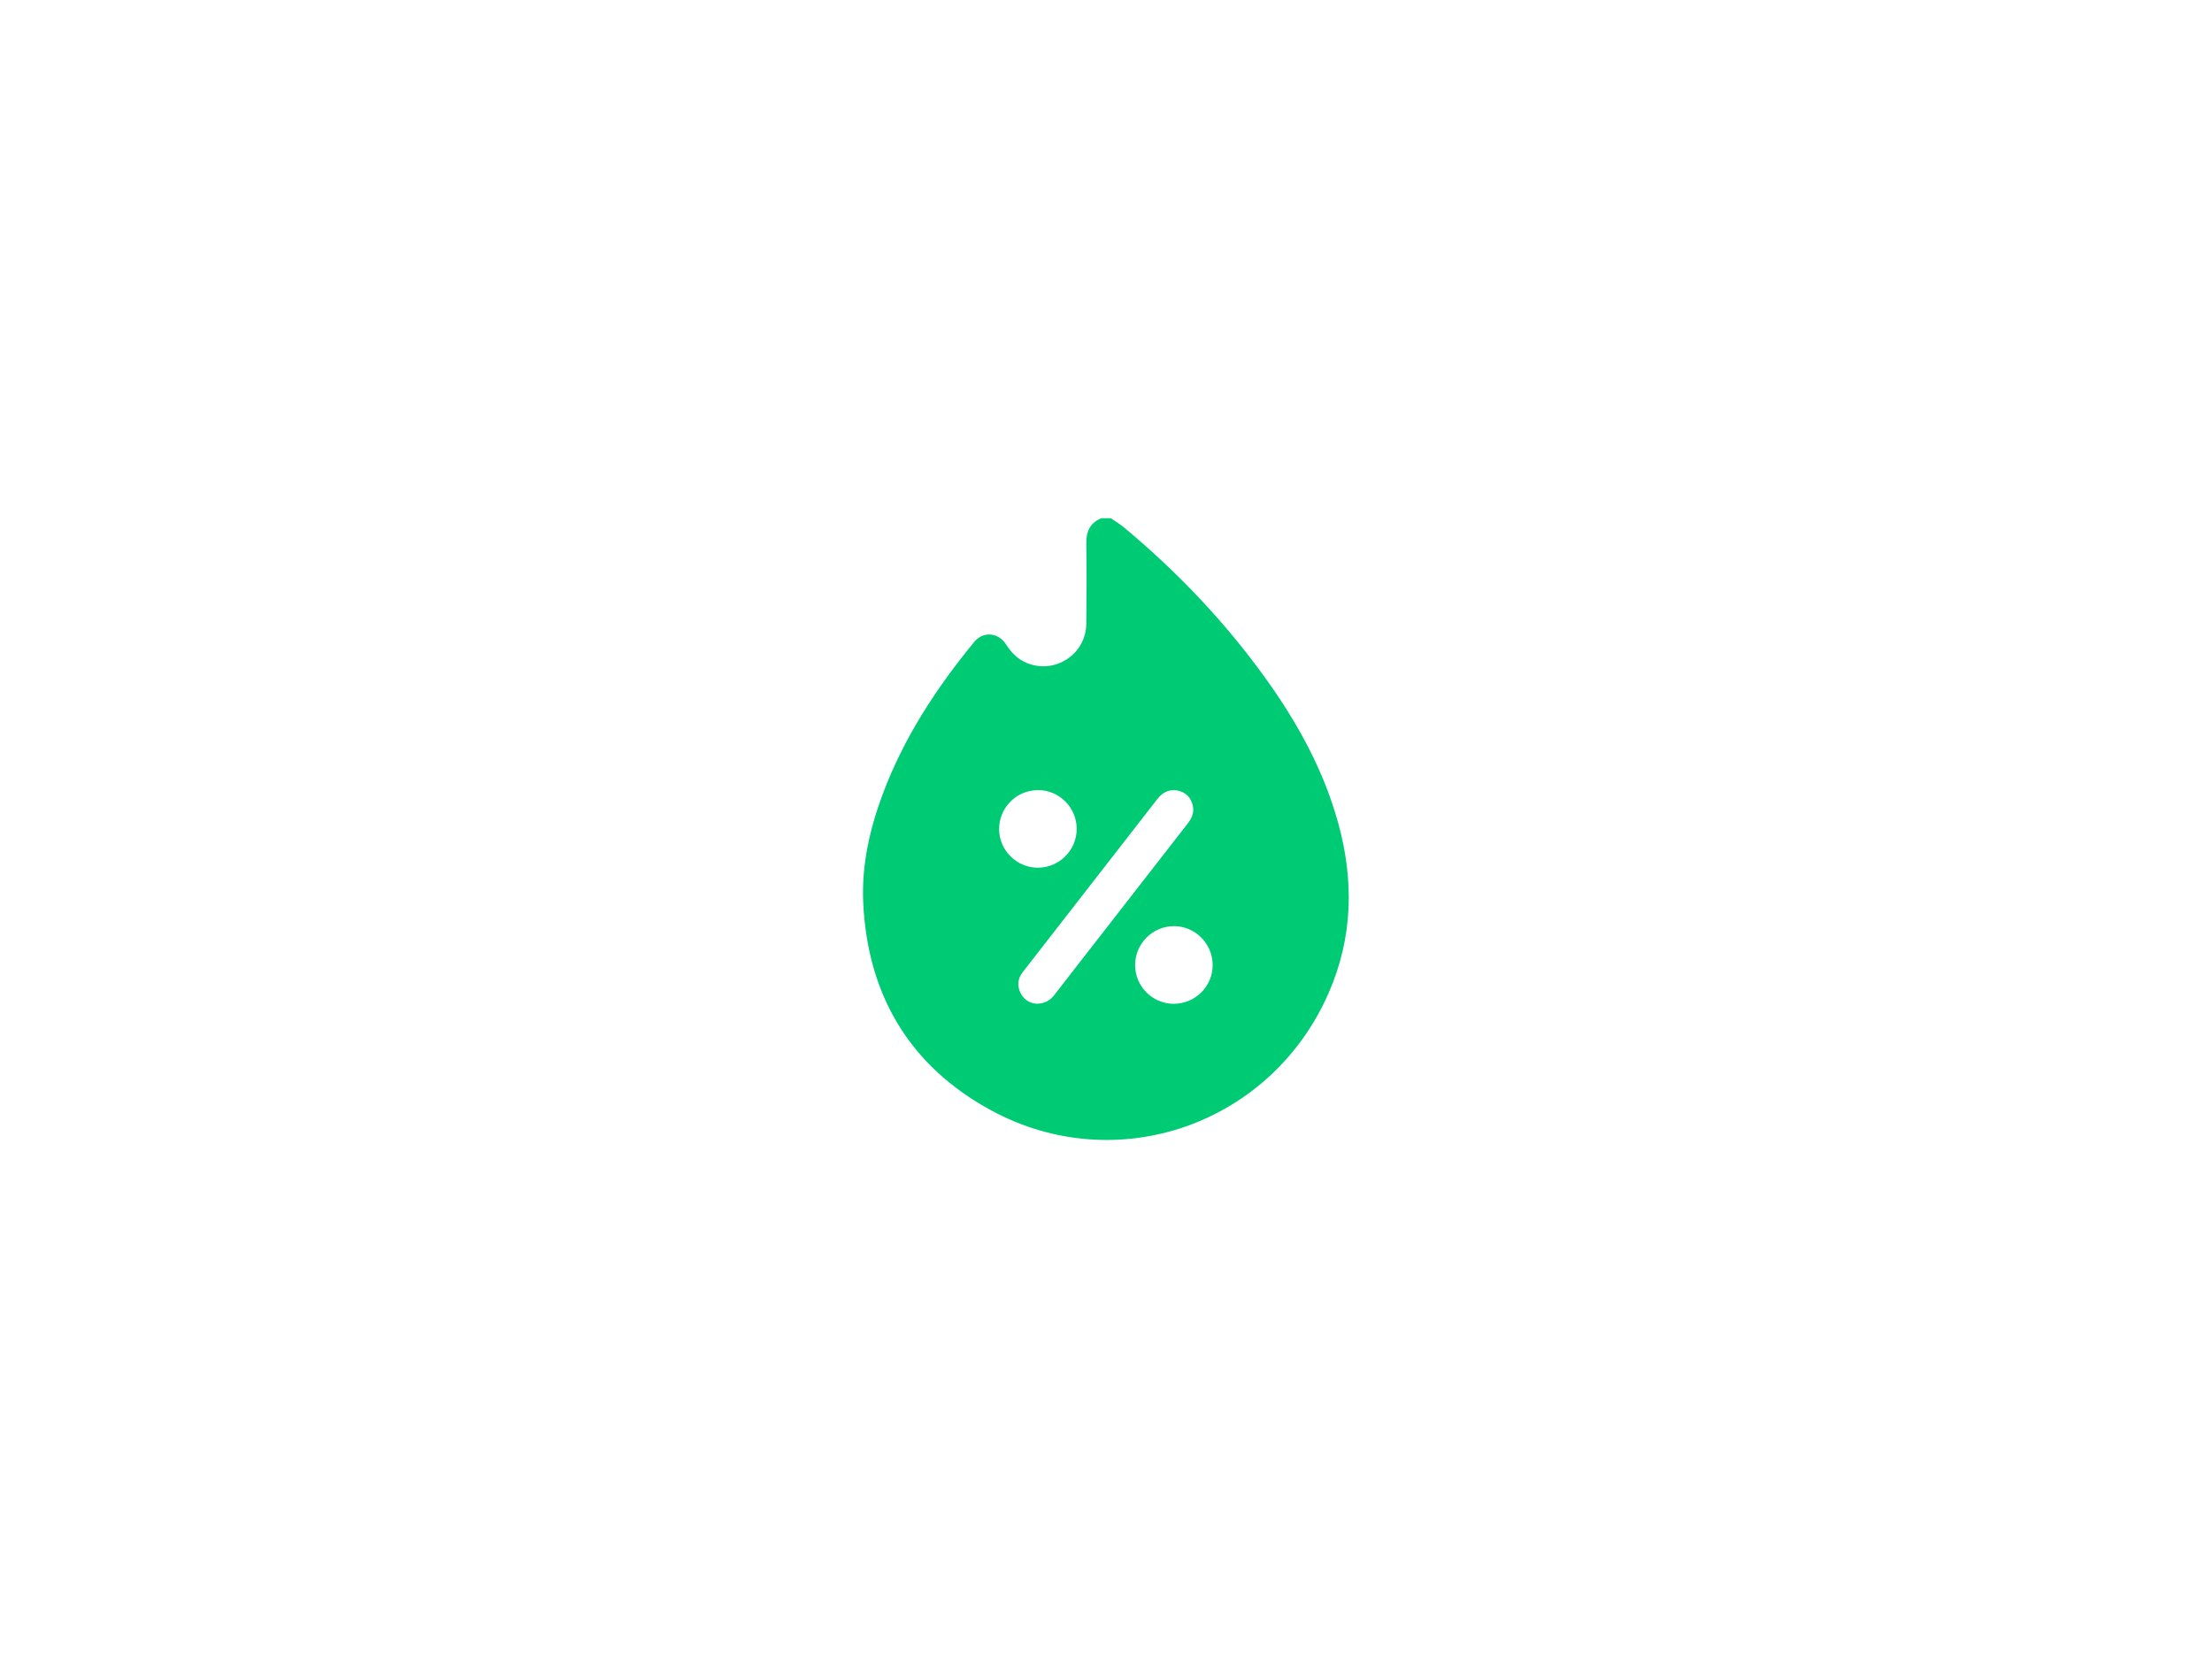 <?xml version="1.0" encoding="UTF-8"?>
<svg id="Layer_1" xmlns="http://www.w3.org/2000/svg" viewBox="0 0 200.23 150.11">
  <defs>
    <style>
      .cls-1 {
        fill: #00cb75;
      }
    </style>
  </defs>
  <path class="cls-1" d="M99.67,46.91c.29,0,.59,0,.88,0,.4.28.83.53,1.2.84,4.83,4.03,9.14,8.55,12.81,13.66,2.89,4.02,5.26,8.31,6.58,13.12,1.43,5.2,1.32,10.32-.85,15.31-5.18,11.93-19.18,16.88-30.6,10.66-7.34-4-11.15-10.4-11.55-18.76-.16-3.41.58-6.69,1.77-9.87,1.91-5.1,4.84-9.58,8.28-13.76.81-.99,2.17-.87,2.88.23.47.73,1.04,1.32,1.84,1.66,2.54,1.08,5.38-.74,5.42-3.51.03-2.42.04-4.83,0-7.25-.02-1.09.31-1.88,1.34-2.32ZM93.9,90.86c.71-.01,1.19-.33,1.58-.84,1.09-1.42,2.2-2.83,3.3-4.25,2.91-3.74,5.82-7.49,8.73-11.22.38-.49.6-1,.46-1.63-.17-.73-.63-1.2-1.36-1.35-.78-.16-1.38.16-1.86.78-2.57,3.31-5.14,6.62-7.72,9.93-1.48,1.91-2.97,3.81-4.45,5.72-.46.59-.53,1.24-.19,1.91.32.63.86.92,1.5.96ZM93.94,71.53c-1.94,0-3.51,1.6-3.5,3.54.01,1.91,1.59,3.48,3.5,3.48,1.94,0,3.53-1.58,3.52-3.52,0-1.94-1.59-3.52-3.53-3.51ZM106.27,83.84c-1.94,0-3.52,1.59-3.52,3.53,0,1.92,1.57,3.49,3.48,3.5,1.94.01,3.54-1.56,3.54-3.5,0-1.94-1.57-3.53-3.51-3.53Z"/>
</svg>